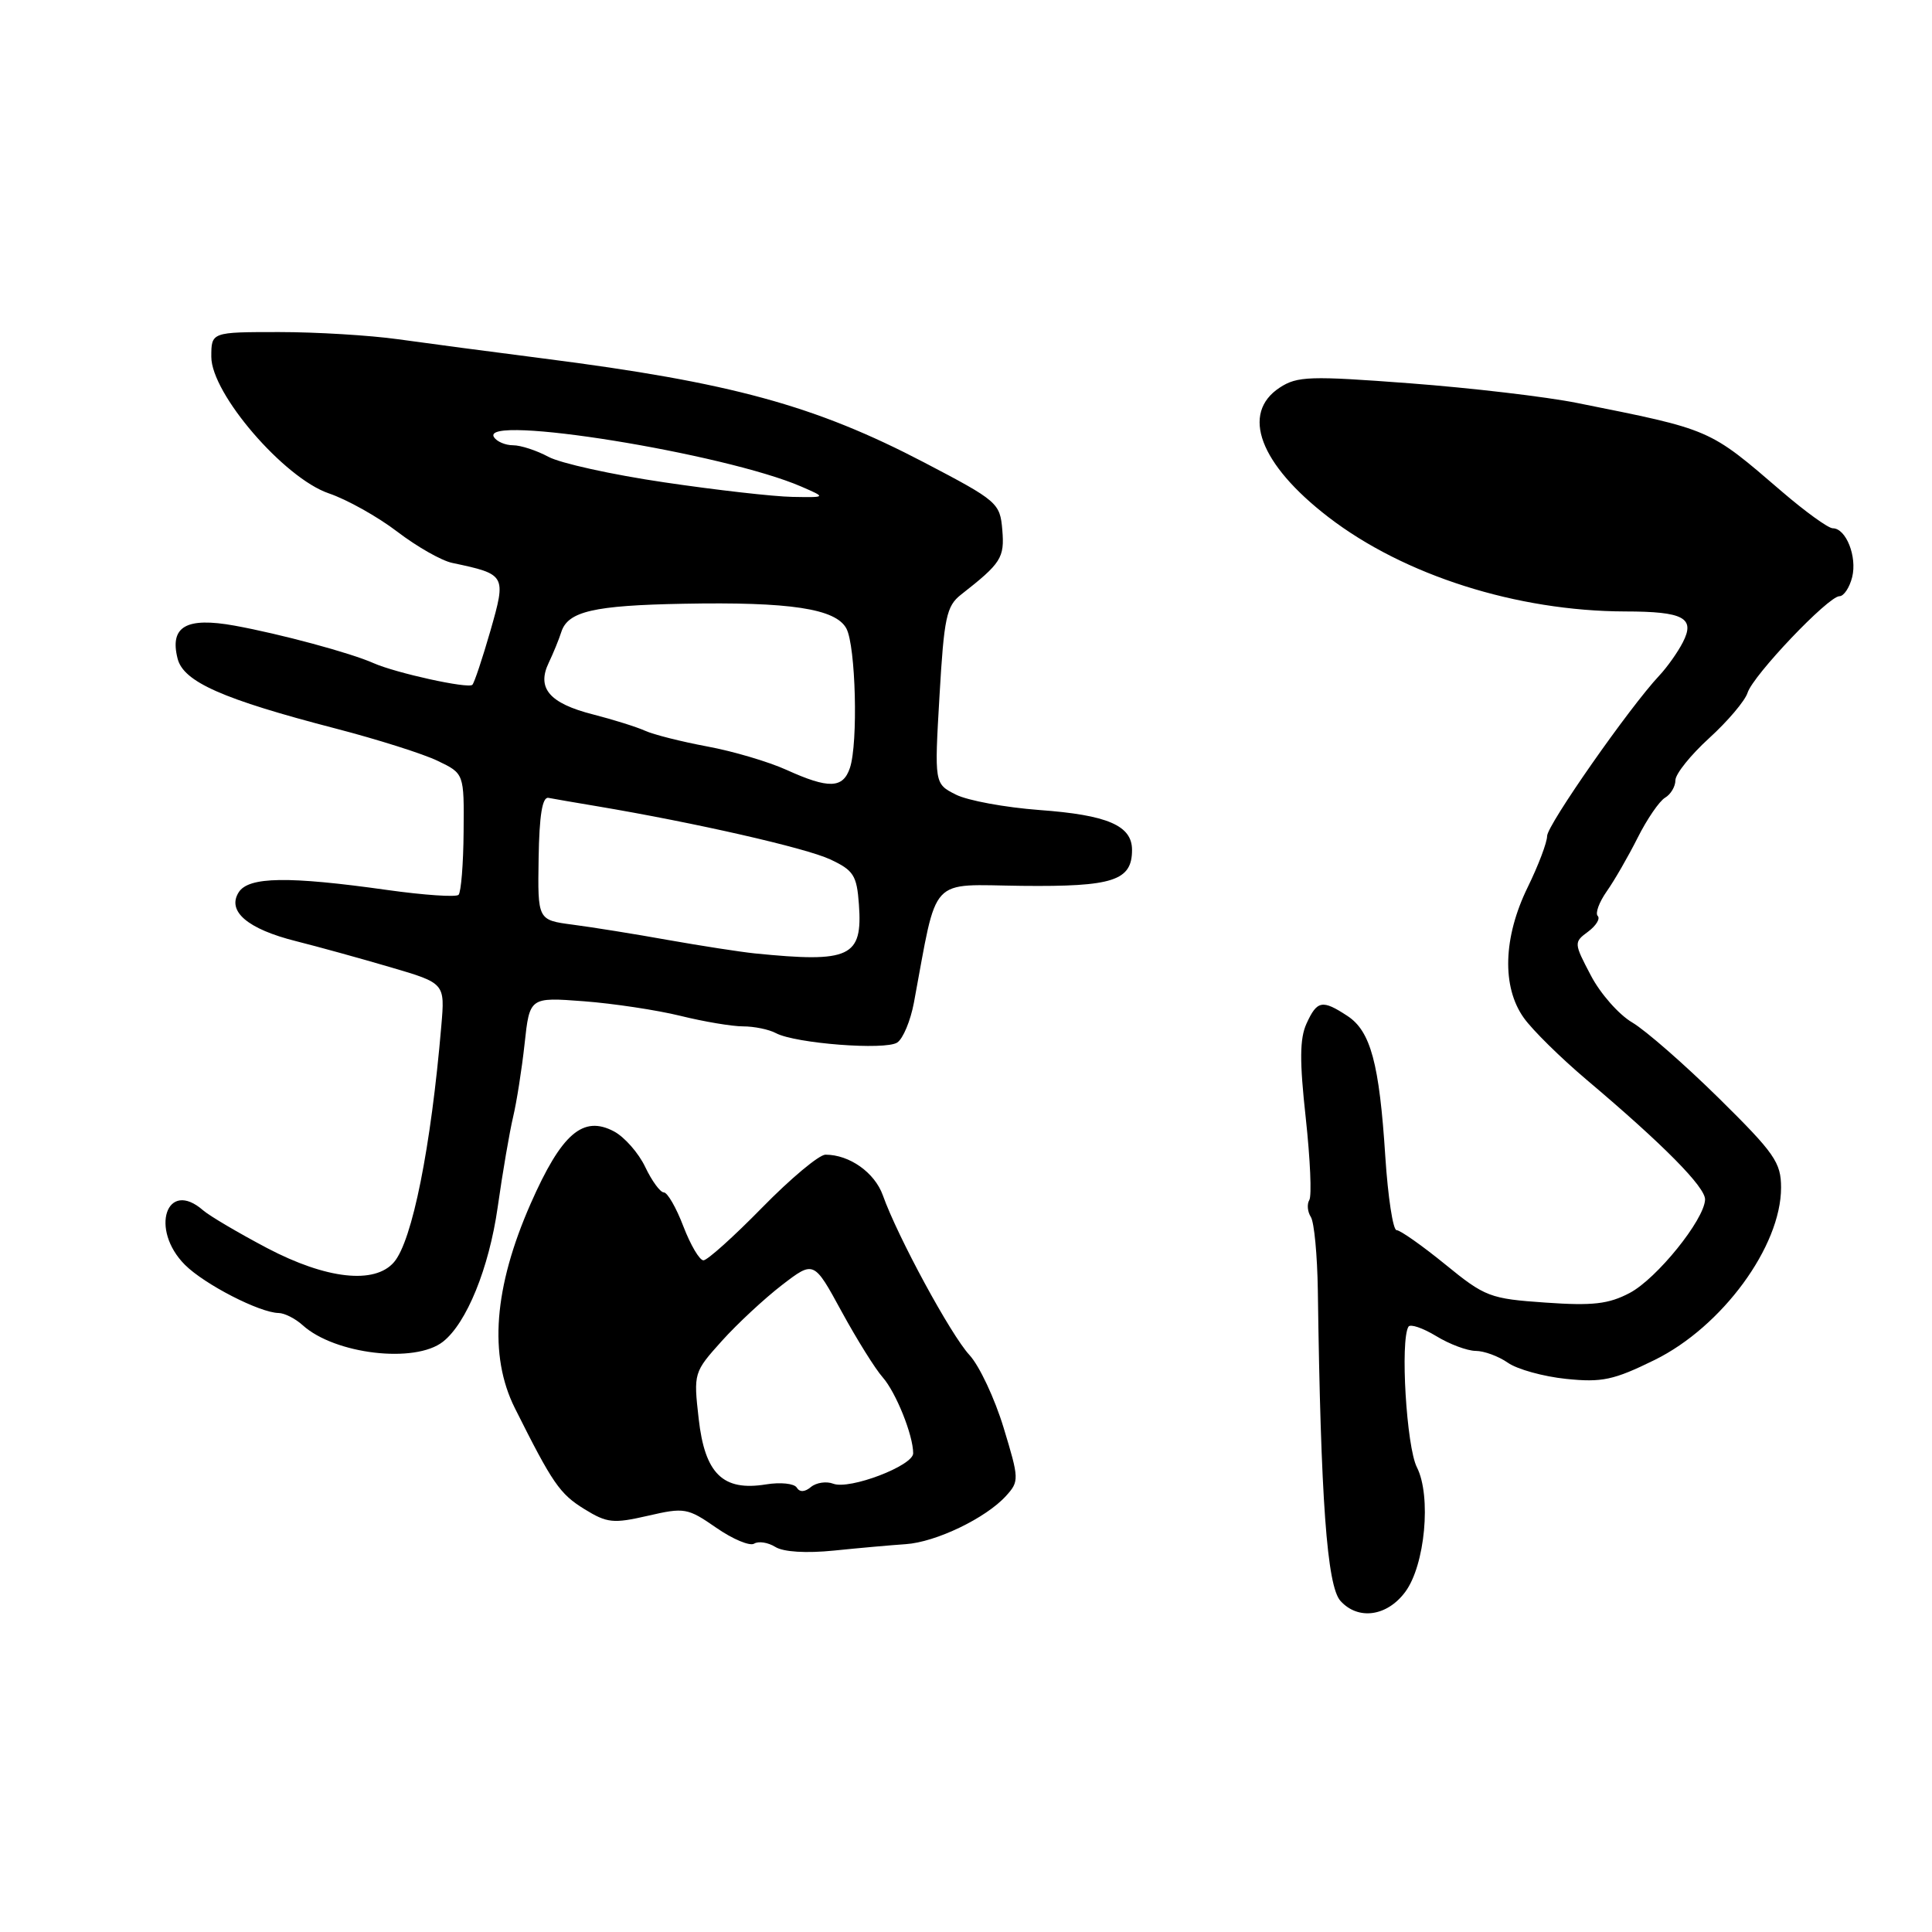<?xml version="1.0" encoding="UTF-8" standalone="no"?>
<!DOCTYPE svg PUBLIC "-//W3C//DTD SVG 1.1//EN" "http://www.w3.org/Graphics/SVG/1.1/DTD/svg11.dtd" >
<svg xmlns="http://www.w3.org/2000/svg" xmlns:xlink="http://www.w3.org/1999/xlink" version="1.1" viewBox="0 0 256 256">
 <g >
 <path fill="currentColor"
d=" M 186.20 210.94 C 188.83 207.41 189.68 198.24 187.75 194.43 C 186.36 191.72 185.52 177.59 186.63 175.79 C 186.87 175.40 188.52 175.96 190.29 177.03 C 192.05 178.11 194.41 178.99 195.53 179.00 C 196.64 179.00 198.57 179.71 199.80 180.57 C 201.04 181.44 204.51 182.40 207.52 182.71 C 212.27 183.20 213.82 182.87 219.25 180.20 C 228.19 175.80 236.00 165.15 236.00 157.37 C 236.00 154.03 235.15 152.81 227.75 145.51 C 223.21 141.04 218.05 136.53 216.29 135.49 C 214.52 134.46 212.04 131.65 210.79 129.24 C 208.54 124.96 208.53 124.85 210.43 123.45 C 211.49 122.66 212.06 121.73 211.71 121.37 C 211.35 121.02 211.89 119.55 212.90 118.11 C 213.91 116.68 215.76 113.47 217.00 111.00 C 218.24 108.53 219.88 106.14 220.63 105.70 C 221.38 105.26 222.00 104.22 222.00 103.39 C 222.00 102.56 224.01 100.05 226.47 97.81 C 228.93 95.57 231.22 92.87 231.56 91.80 C 232.30 89.47 242.26 79.00 243.74 79.00 C 244.31 79.00 245.07 77.87 245.42 76.48 C 246.10 73.76 244.61 70.00 242.85 70.00 C 242.26 70.00 239.24 67.82 236.14 65.16 C 226.37 56.76 226.87 56.98 209.00 53.40 C 204.88 52.57 194.89 51.40 186.82 50.79 C 173.57 49.79 171.89 49.84 169.57 51.36 C 164.37 54.77 166.91 61.51 176.02 68.52 C 186.05 76.24 200.98 80.98 215.34 81.02 C 223.10 81.03 224.66 81.87 222.98 85.12 C 222.31 86.43 220.91 88.40 219.88 89.50 C 215.93 93.70 205.00 109.33 205.00 110.78 C 205.00 111.62 203.84 114.68 202.42 117.58 C 199.18 124.21 198.98 130.76 201.91 134.87 C 203.05 136.48 206.80 140.17 210.24 143.08 C 220.46 151.71 226.00 157.33 225.93 158.96 C 225.82 161.64 219.53 169.43 215.95 171.32 C 213.15 172.80 211.04 173.04 204.78 172.60 C 197.43 172.09 196.78 171.85 191.49 167.53 C 188.43 165.04 185.53 163.00 185.05 163.00 C 184.58 163.00 183.91 158.61 183.56 153.25 C 182.77 140.91 181.62 136.63 178.53 134.61 C 175.21 132.43 174.52 132.56 173.12 135.63 C 172.21 137.62 172.19 140.62 173.02 148.14 C 173.61 153.58 173.83 158.47 173.49 159.01 C 173.16 159.56 173.25 160.56 173.69 161.25 C 174.14 161.94 174.55 166.32 174.62 171.00 C 175.00 198.68 175.83 210.16 177.62 212.13 C 179.96 214.72 183.79 214.19 186.20 210.94 Z  M 120.00 204.61 C 124.01 204.35 130.65 201.15 133.31 198.21 C 135.06 196.28 135.05 195.97 132.98 189.17 C 131.80 185.29 129.77 180.97 128.46 179.55 C 126.00 176.90 118.93 163.87 116.98 158.38 C 115.90 155.37 112.56 153.00 109.38 153.00 C 108.54 153.00 104.77 156.15 101.00 160.00 C 97.23 163.85 93.73 167.00 93.21 167.00 C 92.69 167.00 91.50 164.97 90.55 162.50 C 89.61 160.03 88.44 158.00 87.96 158.00 C 87.49 158.00 86.38 156.49 85.50 154.64 C 84.63 152.80 82.77 150.68 81.38 149.93 C 77.26 147.73 74.41 150.19 70.31 159.50 C 65.44 170.57 64.74 179.62 68.22 186.58 C 73.22 196.57 74.16 197.94 77.43 199.96 C 80.44 201.82 81.26 201.90 85.84 200.85 C 90.69 199.73 91.11 199.80 94.90 202.43 C 97.09 203.95 99.36 204.90 99.93 204.54 C 100.51 204.18 101.78 204.38 102.74 204.98 C 103.82 205.65 106.83 205.83 110.50 205.46 C 113.80 205.12 118.08 204.74 120.00 204.61 Z  M 58.70 177.78 C 61.83 175.32 64.79 168.04 65.94 160.00 C 66.60 155.32 67.53 149.93 67.99 148.00 C 68.45 146.07 69.14 141.72 69.51 138.32 C 70.18 132.13 70.18 132.13 77.34 132.67 C 81.28 132.97 87.04 133.84 90.14 134.60 C 93.25 135.37 96.99 136.00 98.46 136.00 C 99.93 136.00 101.89 136.40 102.82 136.90 C 105.40 138.27 117.32 139.19 118.89 138.14 C 119.66 137.63 120.65 135.25 121.10 132.85 C 124.29 115.76 122.92 117.24 135.42 117.38 C 147.50 117.51 150.00 116.69 150.00 112.62 C 150.00 109.39 146.76 107.99 137.71 107.33 C 133.19 106.99 128.22 106.08 126.66 105.29 C 123.81 103.85 123.81 103.85 124.49 92.18 C 125.09 81.83 125.41 80.31 127.33 78.80 C 132.67 74.62 133.12 73.92 132.81 70.21 C 132.51 66.65 132.19 66.37 122.50 61.30 C 107.99 53.72 96.89 50.68 72.00 47.50 C 65.12 46.62 56.45 45.47 52.73 44.95 C 49.01 44.43 41.92 44.00 36.98 44.00 C 28.00 44.00 28.00 44.00 28.00 47.28 C 28.00 52.16 37.63 63.34 43.56 65.37 C 45.96 66.18 50.05 68.47 52.64 70.45 C 55.23 72.43 58.51 74.30 59.93 74.59 C 67.05 76.10 67.10 76.17 64.98 83.59 C 63.92 87.26 62.85 90.48 62.59 90.74 C 62.04 91.29 52.46 89.18 49.50 87.87 C 46.45 86.51 37.14 84.00 31.08 82.90 C 24.67 81.74 22.46 83.01 23.53 87.26 C 24.30 90.35 29.51 92.65 44.50 96.54 C 50.00 97.97 56.08 99.89 58.00 100.82 C 61.50 102.50 61.50 102.50 61.43 110.23 C 61.40 114.49 61.09 118.24 60.76 118.57 C 60.43 118.90 56.19 118.61 51.33 117.93 C 38.18 116.08 32.95 116.16 31.63 118.23 C 30.04 120.74 32.80 123.10 39.23 124.71 C 42.13 125.44 47.75 126.99 51.73 128.16 C 58.96 130.28 58.96 130.28 58.48 135.89 C 57.11 152.05 54.62 164.45 52.20 167.25 C 49.64 170.21 43.25 169.50 35.40 165.38 C 31.61 163.38 27.79 161.13 26.92 160.38 C 22.07 156.14 19.81 162.90 24.51 167.60 C 27.09 170.18 34.40 173.94 36.92 173.98 C 37.70 173.99 39.14 174.72 40.11 175.60 C 44.36 179.45 55.00 180.70 58.70 177.78 Z  M 105.57 197.11 C 105.24 196.57 103.41 196.38 101.50 196.69 C 95.79 197.62 93.40 195.29 92.58 188.00 C 91.89 181.93 91.92 181.83 95.65 177.68 C 97.72 175.38 101.31 172.05 103.62 170.27 C 107.84 167.03 107.84 167.03 111.51 173.77 C 113.53 177.47 115.98 181.40 116.96 182.50 C 118.72 184.50 121.00 190.17 121.00 192.57 C 121.00 194.22 112.57 197.43 110.41 196.60 C 109.50 196.25 108.17 196.45 107.46 197.03 C 106.64 197.72 105.96 197.75 105.57 197.11 Z  M 100.00 126.33 C 98.08 126.13 92.90 125.33 88.50 124.55 C 84.10 123.76 78.42 122.85 75.87 122.52 C 71.24 121.91 71.24 121.91 71.37 113.71 C 71.46 108.03 71.86 105.57 72.67 105.72 C 73.32 105.85 76.24 106.35 79.17 106.84 C 92.11 109.02 106.78 112.36 110.00 113.87 C 113.11 115.32 113.53 115.99 113.81 119.83 C 114.32 126.83 112.66 127.60 100.00 126.33 Z  M 104.21 102.01 C 101.85 100.94 97.13 99.54 93.71 98.91 C 90.29 98.27 86.59 97.34 85.48 96.83 C 84.37 96.33 81.26 95.35 78.56 94.66 C 72.80 93.19 71.09 91.19 72.71 87.82 C 73.32 86.54 74.07 84.71 74.38 83.73 C 75.26 81.01 78.67 80.22 90.55 80.00 C 104.68 79.73 110.74 80.65 112.15 83.28 C 113.39 85.61 113.72 98.45 112.62 101.75 C 111.70 104.49 109.81 104.55 104.21 102.01 Z  M 88.00 63.91 C 81.12 62.90 74.23 61.38 72.67 60.53 C 71.11 59.69 69.00 59.00 67.98 59.00 C 66.96 59.00 65.82 58.51 65.45 57.92 C 63.54 54.83 96.02 60.07 106.19 64.48 C 109.50 65.92 109.50 65.92 105.00 65.84 C 102.53 65.80 94.88 64.93 88.00 63.91 Z "/>
</g>
</svg>